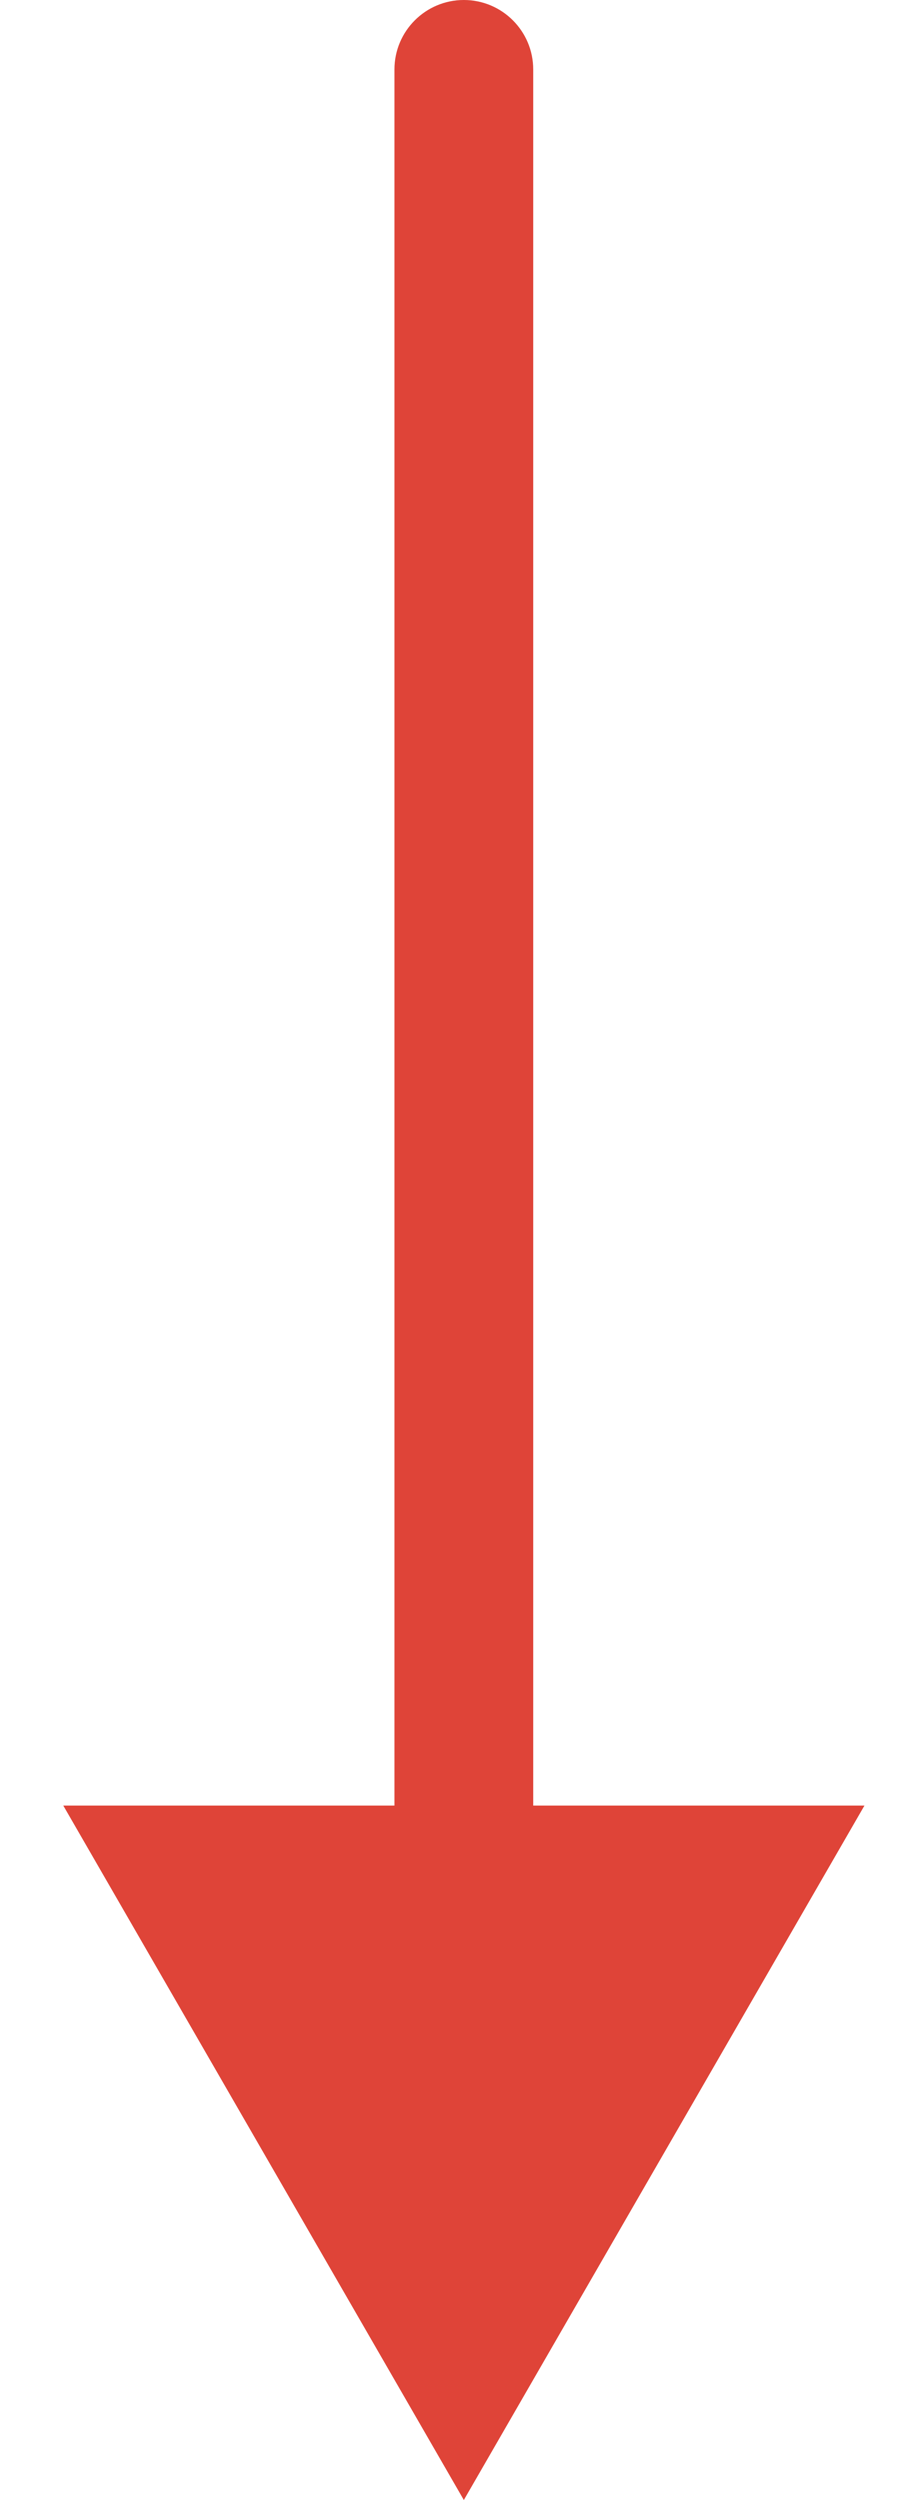 <svg width="13" height="36" viewBox="0 0 13 36" fill="none" xmlns="http://www.w3.org/2000/svg">
<path d="M7.685 1C7.685 0.448 7.237 2.41411e-08 6.685 0C6.133 -2.41411e-08 5.685 0.448 5.685 1L7.685 1ZM6.685 36L12.459 26L0.912 26L6.685 36ZM5.685 1L5.685 18.5L7.685 18.5L7.685 1L5.685 1ZM5.685 18.5L5.685 27L7.685 27L7.685 18.5L5.685 18.5Z" fill="#DF4438"/>
</svg>
